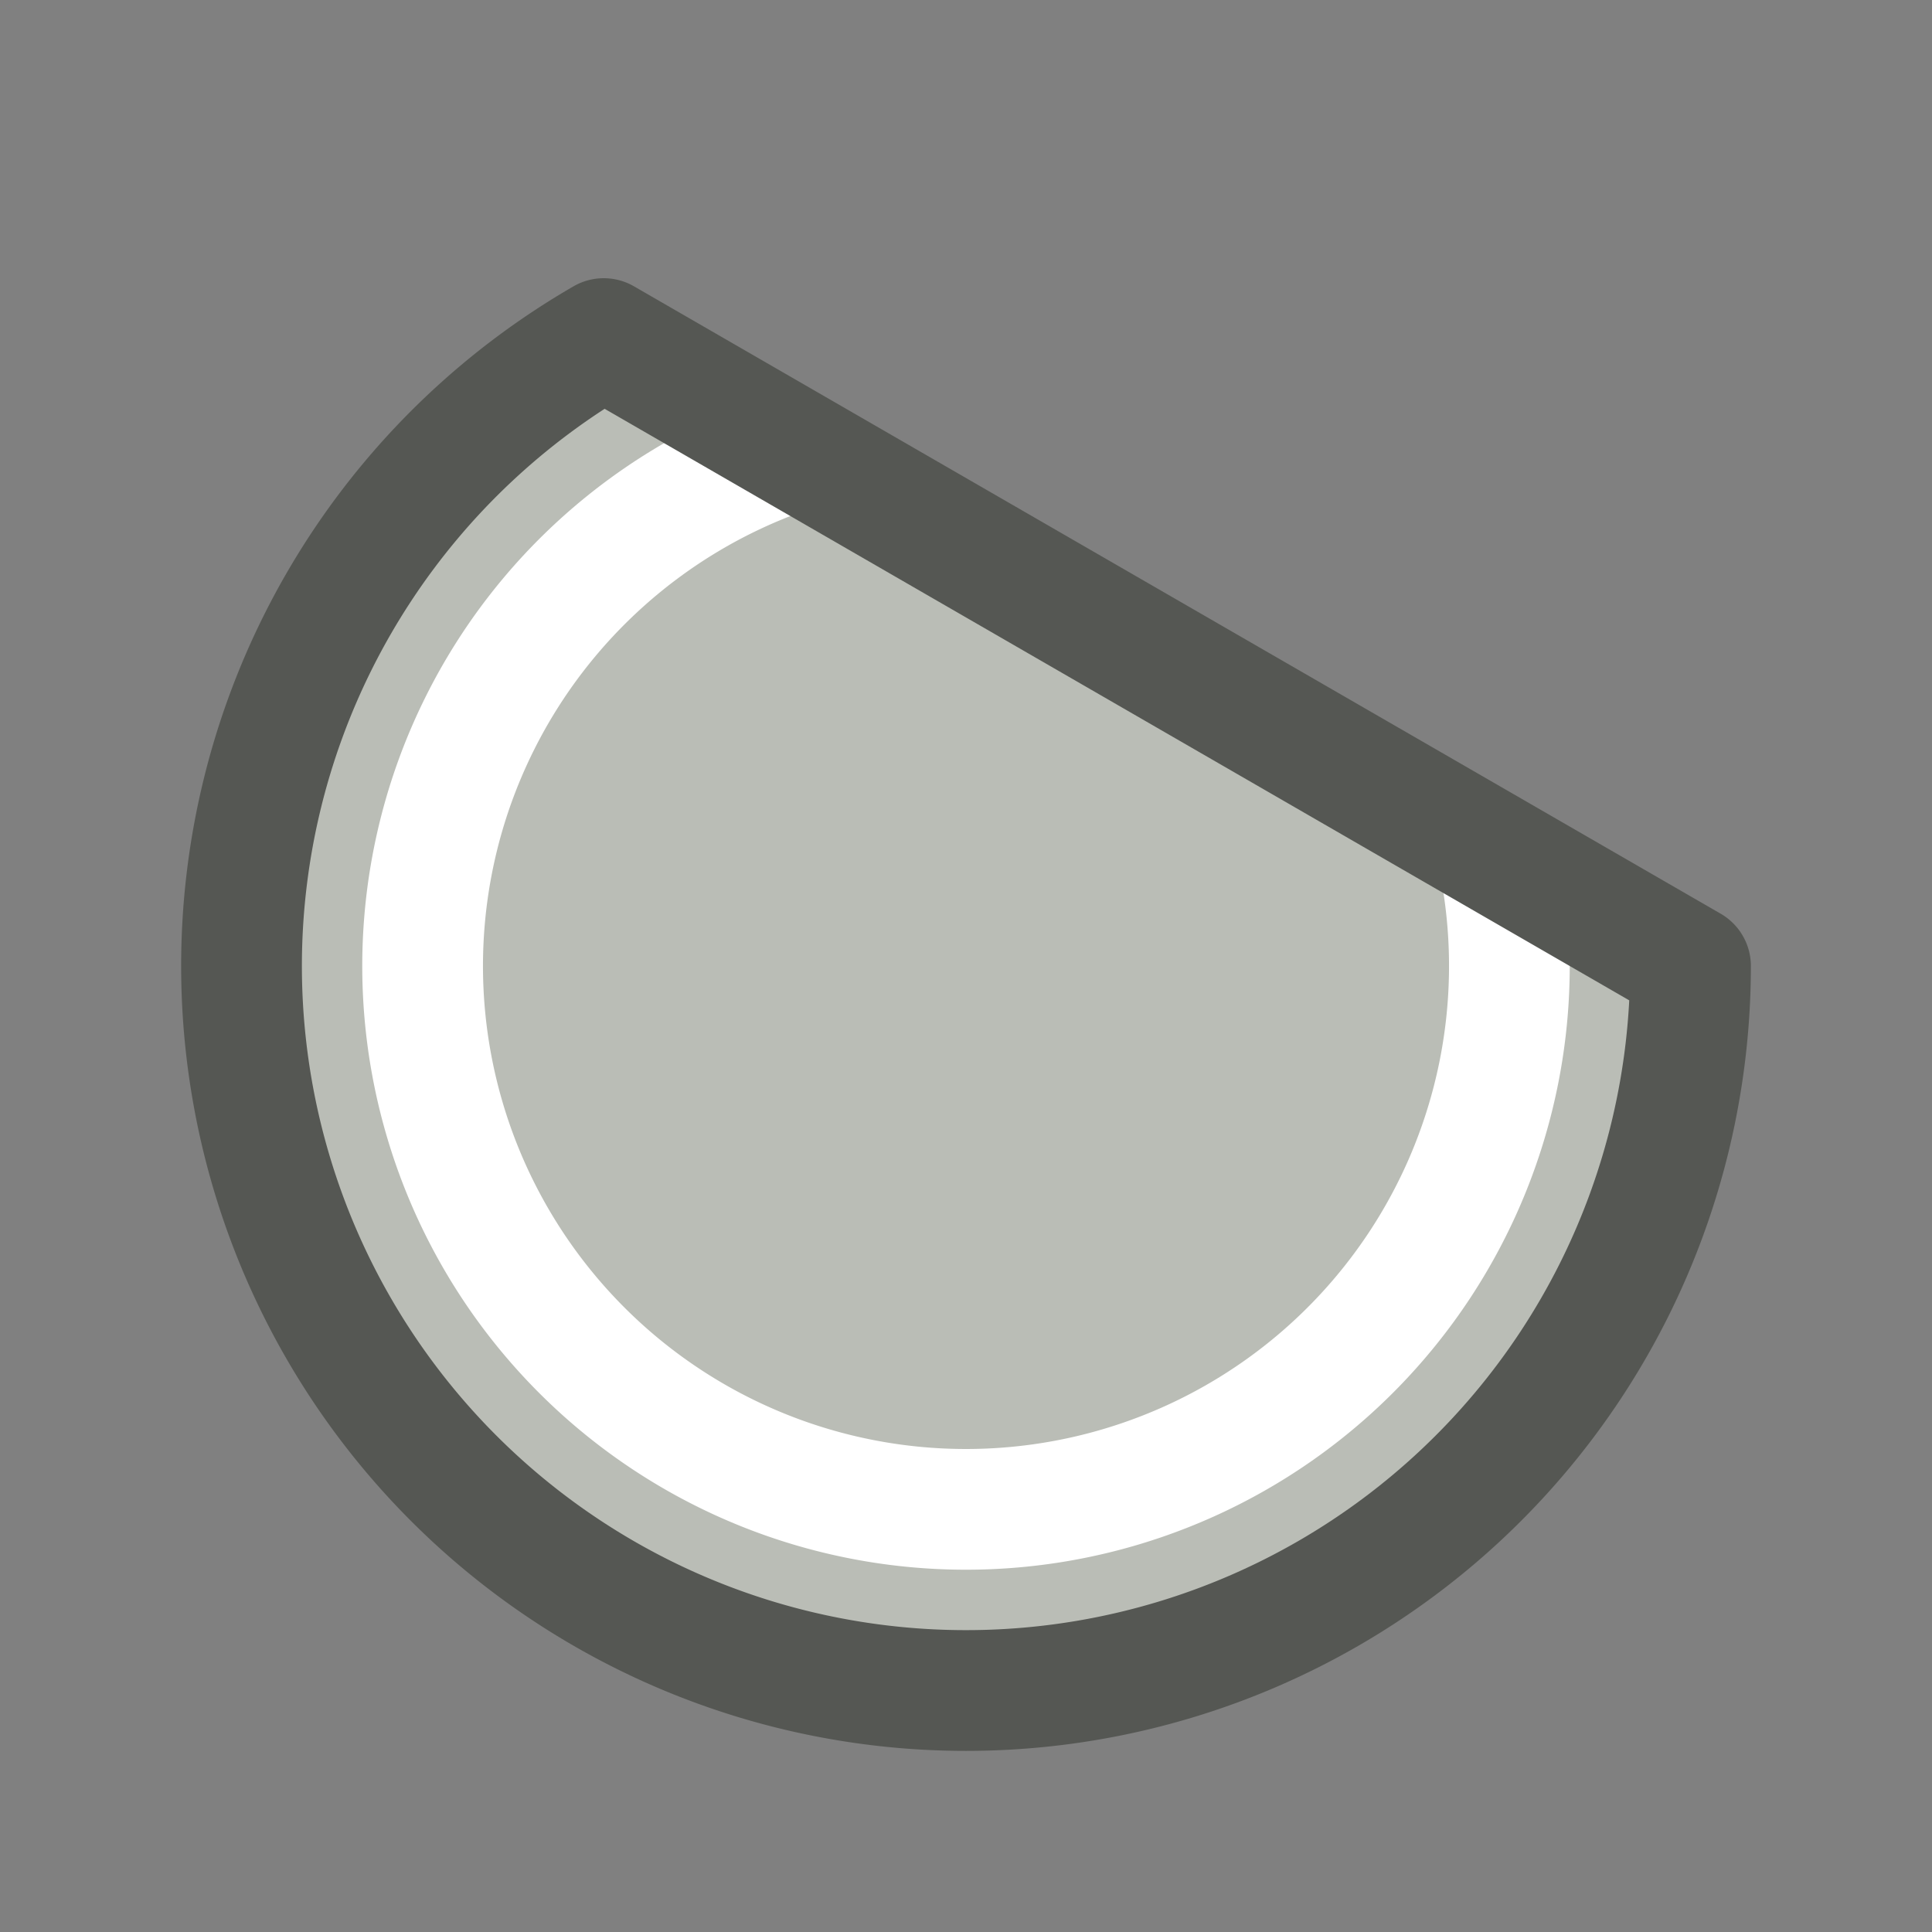 <?xml version="1.0" encoding="UTF-8" standalone="no"?>
<svg
   xmlns:dc="http://purl.org/dc/elements/1.1/"
   xmlns:cc="http://creativecommons.org/ns#"
   xmlns:rdf="http://www.w3.org/1999/02/22-rdf-syntax-ns#"
   xmlns:svg="http://www.w3.org/2000/svg"
   xmlns="http://www.w3.org/2000/svg"
   xmlns:sodipodi="http://sodipodi.sourceforge.net/DTD/sodipodi-0.dtd"
   xmlns:inkscape="http://www.inkscape.org/namespaces/inkscape"
   id="svg1"
   width="16"
   height="16"
   version="1.1"
   sodipodi:docname="draw-ellipse-chord.svg"
   viewBox="0 0 16 16">
  <rect x="0" y="0" width="16" height="16" fill="#808080" stroke="none"/>
  <sodipodi:namedview
     pagecolor="#ffffff"
     bordercolor="#666666"
     inkscape:rotation="0"
     borderopacity="1"
     objecttolerance="10"
     gridtolerance="10"
     guidetolerance="10"
     inkscape:pageopacity="0"
     inkscape:pageshadow="2"
     inkscape:window-width="640"
     inkscape:window-height="480"
     id="namedview18"
     showgrid="false" />
  <defs
     id="defs3" />
  <g
     id="circle_open_arc"
     style="display:inline"
     transform="translate(-1296,-484)">
    <rect
       height="16"
       id="rect10839"
       style="fill:none;fill-opacity:1;fill-rule:nonzero;stroke:none;stroke-width:1;stroke-linecap:butt;stroke-linejoin:miter;stroke-miterlimit:1.5;stroke-dasharray:none;stroke-dashoffset:0;stroke-opacity:1"
       width="16"
       x="1296"
       y="484" />
    <path
       d="m 514,158 a 6,6 0 0 1 -4.958,5.909 6,6 0 0 1 -6.68,-3.857 A 6,6 0 0 1 505,152.804 Z"
       id="path10842"
       sodipodi:cx="508"
       sodipodi:cy="158"
       sodipodi:end="4.18879"
       sodipodi:open="true"
       sodipodi:rx="6"
       sodipodi:ry="6"
       sodipodi:start="0"
       sodipodi:type="arc"
       style="display:inline;overflow:visible;visibility:visible;opacity:1;fill:#babdb6;fill-opacity:1;fill-rule:evenodd;stroke:none;marker:none;marker-start:none;marker-mid:none;marker-end:none;enable-background:accumulate"
       transform="translate(796,334)"
       sodipodi:arc-type="chord" />
    <path
       d="m 513.909,156.958 a 6,6 0 0 1 -4.525,6.88 6,6 0 0 1 -7.132,-4.117 6,6 0 0 1 3.696,-7.359"
       id="path10868"
       sodipodi:cx="508"
       sodipodi:cy="158"
       sodipodi:end="4.3633247"
       sodipodi:open="true"
       sodipodi:rx="6"
       sodipodi:ry="6"
       sodipodi:start="6.108652"
       sodipodi:type="arc"
       style="display:inline;overflow:visible;visibility:visible;opacity:1;fill:none;fill-opacity:1;fill-rule:nonzero;stroke:#ffffff;stroke-width:1.333;stroke-linecap:butt;stroke-linejoin:miter;stroke-miterlimit:4;stroke-dasharray:none;stroke-dashoffset:0;stroke-opacity:1;marker:none;marker-start:none;marker-mid:none;marker-end:none;enable-background:accumulate"
       transform="matrix(0.75,0,0,0.75,923,373.5)"
       sodipodi:arc-type="arc" />
    <path
       d="m 514,158 a 6,6 0 0 1 -4.958,5.909 6,6 0 0 1 -6.68,-3.857 A 6,6 0 0 1 505,152.804 Z"
       id="path10843"
       sodipodi:cx="508"
       sodipodi:cy="158"
       sodipodi:end="4.18879"
       sodipodi:open="true"
       sodipodi:rx="6"
       sodipodi:ry="6"
       sodipodi:start="0"
       sodipodi:type="arc"
       style="display:inline;overflow:visible;visibility:visible;opacity:1;fill:none;fill-rule:evenodd;stroke:#555753;stroke-width:1;stroke-linecap:butt;stroke-linejoin:round;stroke-miterlimit:4;stroke-dasharray:none;stroke-dashoffset:0;stroke-opacity:1;marker:none;marker-start:none;marker-mid:none;marker-end:none;enable-background:accumulate"
       transform="translate(796,334)"
       sodipodi:arc-type="chord" />
  </g>
</svg>
